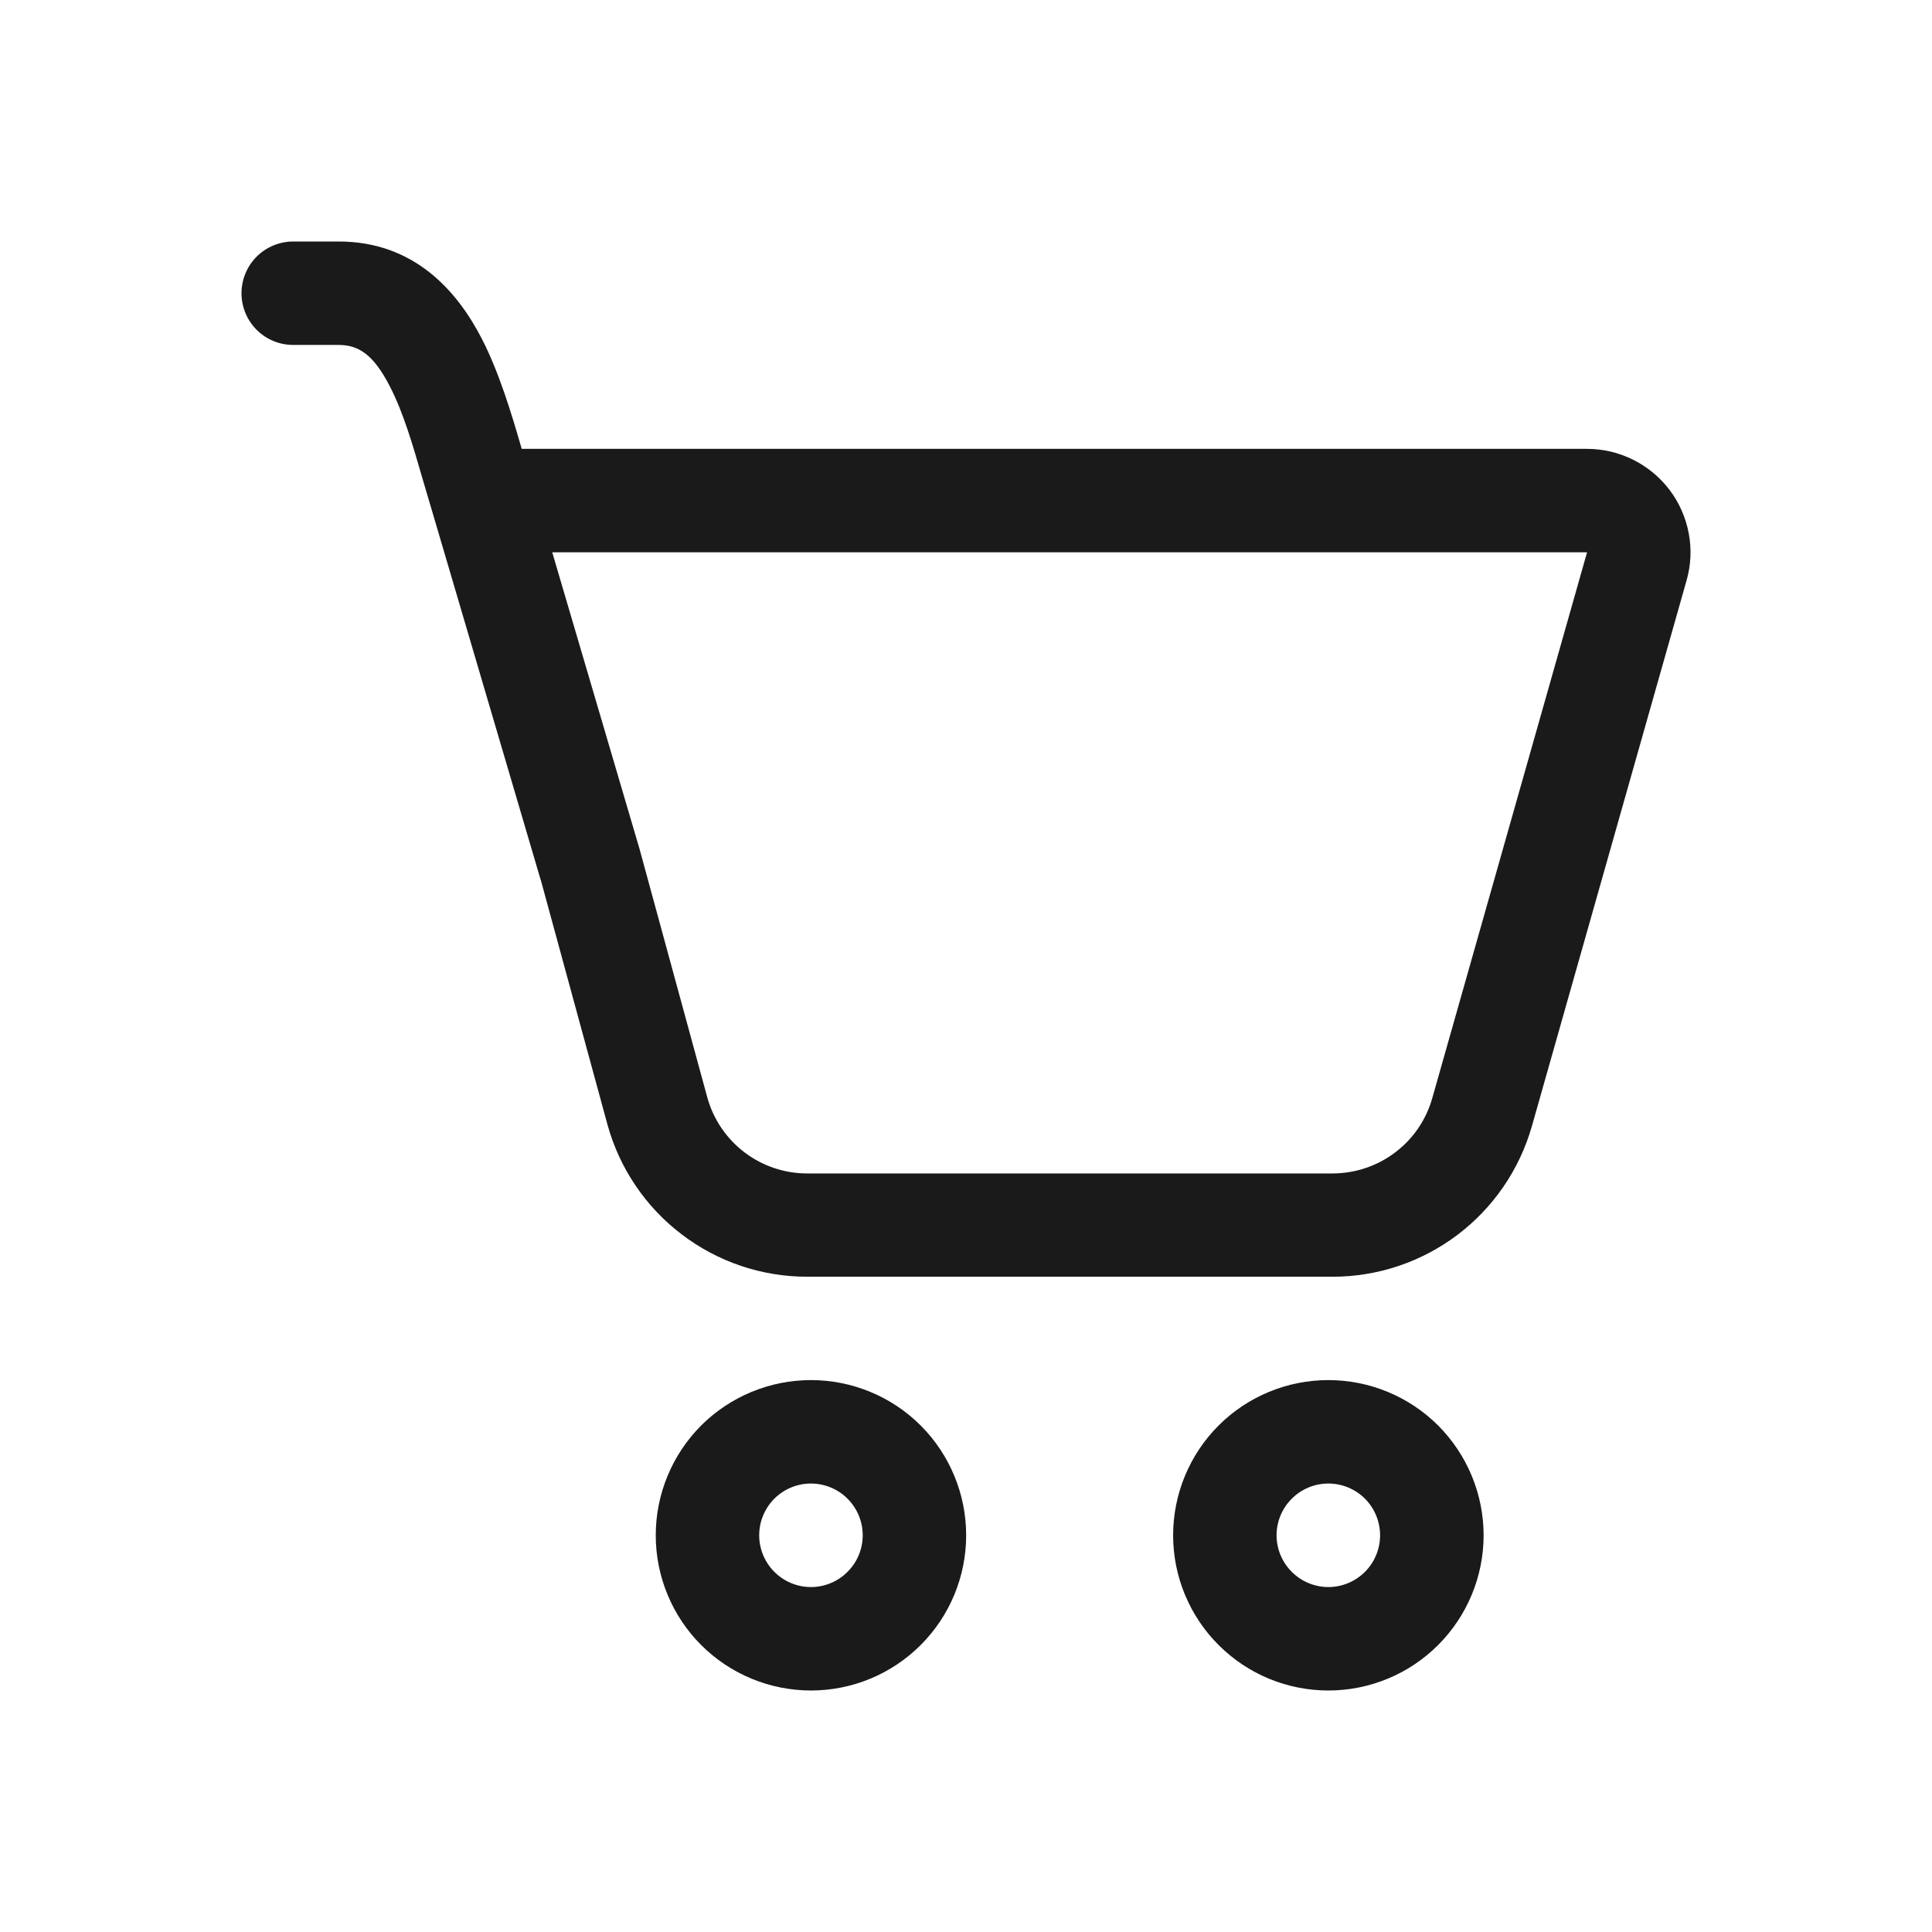 <svg width="24" height="24" viewBox="0 0 24 24" fill="none" xmlns="http://www.w3.org/2000/svg">
<path d="M3 3.643C3 3.472 3.068 3.309 3.188 3.188C3.309 3.068 3.472 3 3.643 3H4.206C5.14 3 5.678 3.608 5.989 4.215C6.201 4.63 6.354 5.136 6.481 5.576H19.715C19.913 5.576 20.11 5.622 20.287 5.711C20.465 5.799 20.62 5.928 20.74 6.086C20.86 6.244 20.941 6.429 20.978 6.624C21.015 6.819 21.006 7.02 20.951 7.211L19.029 13.992C18.875 14.53 18.551 15.003 18.105 15.34C17.659 15.677 17.114 15.86 16.555 15.86H10.026C9.462 15.86 8.914 15.675 8.466 15.332C8.017 14.99 7.694 14.51 7.545 13.966L6.72 10.939L6.707 10.898L5.383 6.401L5.255 5.968C5.126 5.523 5.013 5.13 4.843 4.8C4.639 4.401 4.451 4.285 4.206 4.285H3.643C3.472 4.285 3.309 4.218 3.188 4.097C3.068 3.977 3 3.813 3 3.643ZM7.946 10.551L8.786 13.631C8.86 13.902 9.022 14.142 9.246 14.313C9.47 14.484 9.744 14.577 10.026 14.577H16.556C16.836 14.576 17.108 14.485 17.331 14.316C17.554 14.148 17.716 13.911 17.792 13.642L19.715 6.861H6.86L7.946 10.551ZM12.002 19.072C12.002 19.583 11.799 20.074 11.437 20.435C11.076 20.797 10.585 21 10.074 21C9.563 21 9.072 20.797 8.71 20.435C8.349 20.074 8.146 19.583 8.146 19.072C8.146 18.561 8.349 18.07 8.71 17.708C9.072 17.347 9.563 17.144 10.074 17.144C10.585 17.144 11.076 17.347 11.437 17.708C11.799 18.07 12.002 18.561 12.002 19.072ZM10.717 19.072C10.717 18.901 10.649 18.738 10.528 18.617C10.408 18.497 10.244 18.429 10.074 18.429C9.903 18.429 9.74 18.497 9.619 18.617C9.499 18.738 9.431 18.901 9.431 19.072C9.431 19.242 9.499 19.406 9.619 19.526C9.74 19.647 9.903 19.715 10.074 19.715C10.244 19.715 10.408 19.647 10.528 19.526C10.649 19.406 10.717 19.242 10.717 19.072ZM18.43 19.072C18.43 19.583 18.226 20.074 17.865 20.435C17.503 20.797 17.013 21 16.501 21C15.99 21 15.499 20.797 15.138 20.435C14.776 20.074 14.573 19.583 14.573 19.072C14.573 18.561 14.776 18.07 15.138 17.708C15.499 17.347 15.99 17.144 16.501 17.144C17.013 17.144 17.503 17.347 17.865 17.708C18.226 18.07 18.43 18.561 18.43 19.072ZM17.144 19.072C17.144 18.901 17.076 18.738 16.956 18.617C16.835 18.497 16.672 18.429 16.501 18.429C16.331 18.429 16.167 18.497 16.047 18.617C15.926 18.738 15.858 18.901 15.858 19.072C15.858 19.242 15.926 19.406 16.047 19.526C16.167 19.647 16.331 19.715 16.501 19.715C16.672 19.715 16.835 19.647 16.956 19.526C17.076 19.406 17.144 19.242 17.144 19.072Z" fill="#1A1A1A"/>
</svg>

